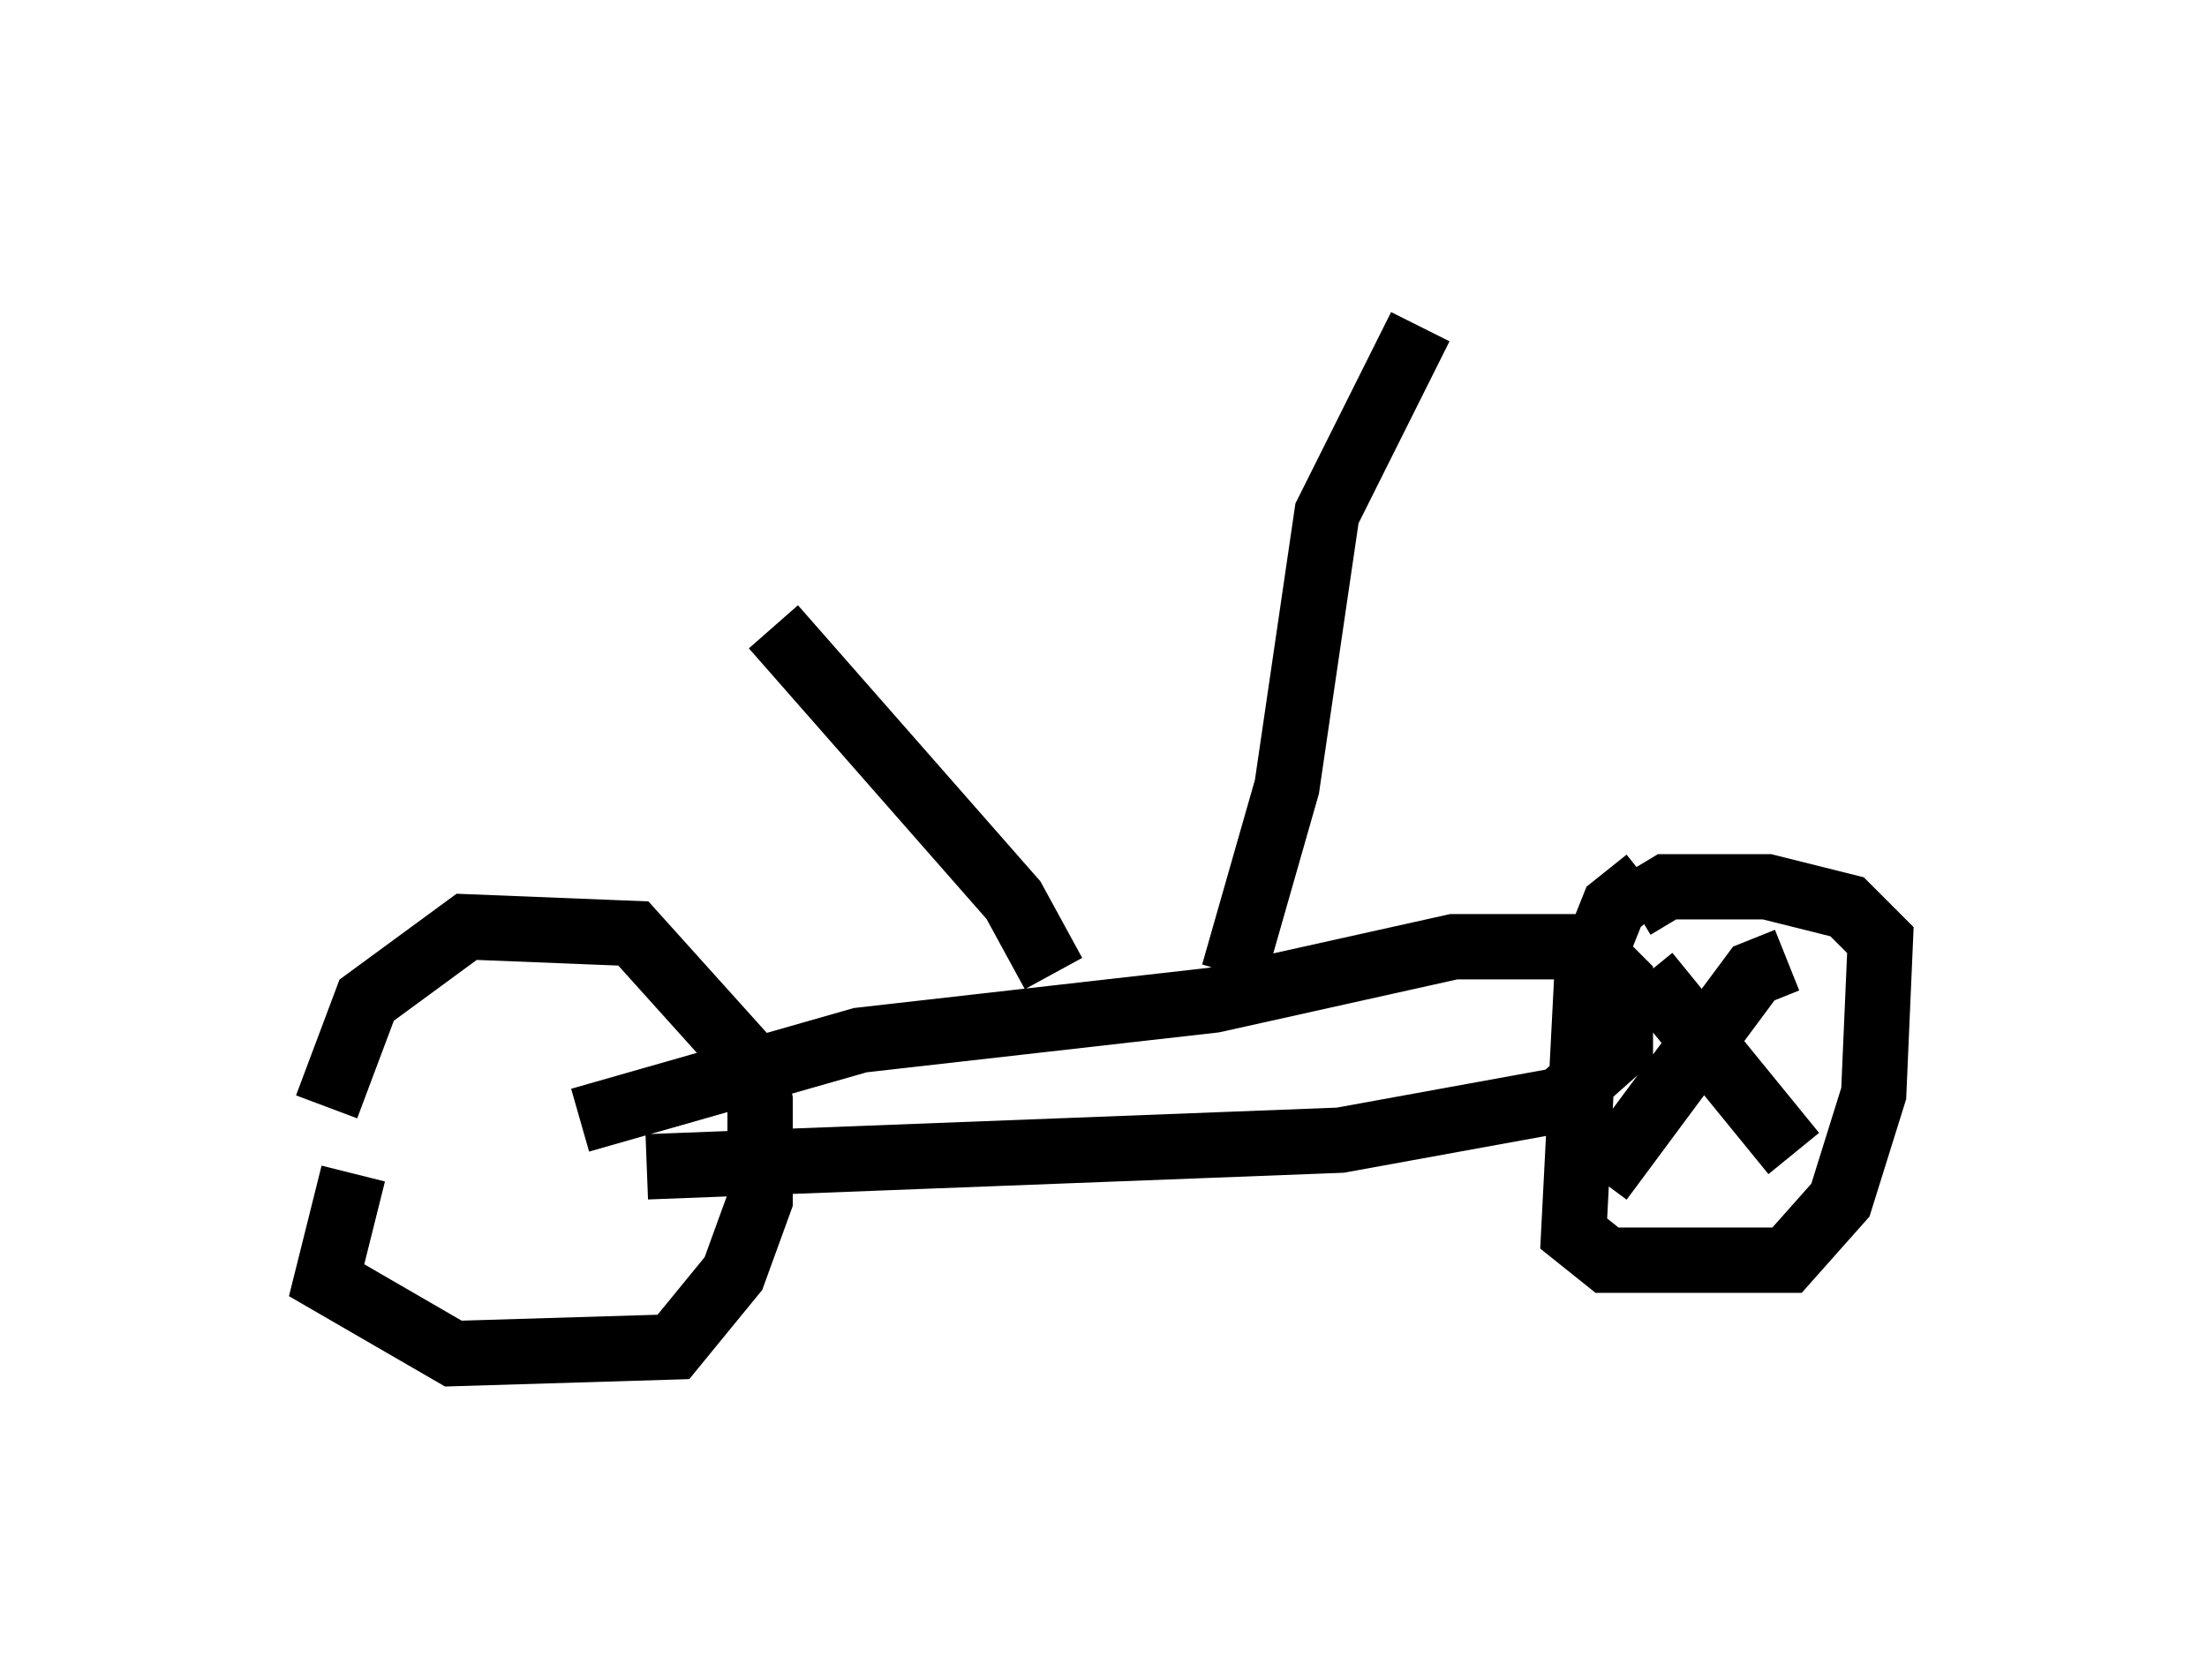 <?xml version="1.0" encoding="utf-8" ?>
<svg baseProfile="full" height="25.721" version="1.1" width="33.786" xmlns="http://www.w3.org/2000/svg" xmlns:ev="http://www.w3.org/2001/xml-events" xmlns:xlink="http://www.w3.org/1999/xlink"><defs /><rect fill="white" height="25.721" width="33.786" x="0" y="0" /><path d="M6.531, 15.617 m-1.123, 2.348 l-0.408, 1.633 1.94, 1.123 l3.369, -0.102 0.919, -1.123 l0.408, -1.123 0.0, -1.531 l-0.102, -0.51 -1.838, -2.042 l-2.552, -0.102 -1.531, 1.123 l-0.613, 1.633 m20.213, -3.471 l-0.51, 0.408 -0.408, 1.021 l-0.204, 3.981 0.51, 0.408 l2.756, 0.0 0.817, -0.919 l0.51, -1.633 0.102, -2.348 l-0.51, -0.51 -1.225, -0.306 l-1.531, 0.0 -0.51, 0.306 m0.204, 1.021 l2.246, 2.756 m-0.102, -2.96 l-0.51, 0.204 -2.348, 3.165 m-15.619, -0.919 l4.288, -1.225 5.41, -0.613 l3.675, -0.817 2.042, 0.0 l0.51, 0.51 0.0, 1.021 l-0.919, 0.817 -3.369, 0.613 l-10.617, 0.408 m8.983, -2.96 l0.817, -2.858 0.613, -4.185 l1.429, -2.858 m-5.615, 9.902 l-0.613, -1.123 -3.675, -4.185 " fill="none" stroke="black" stroke-width="1" /></svg>